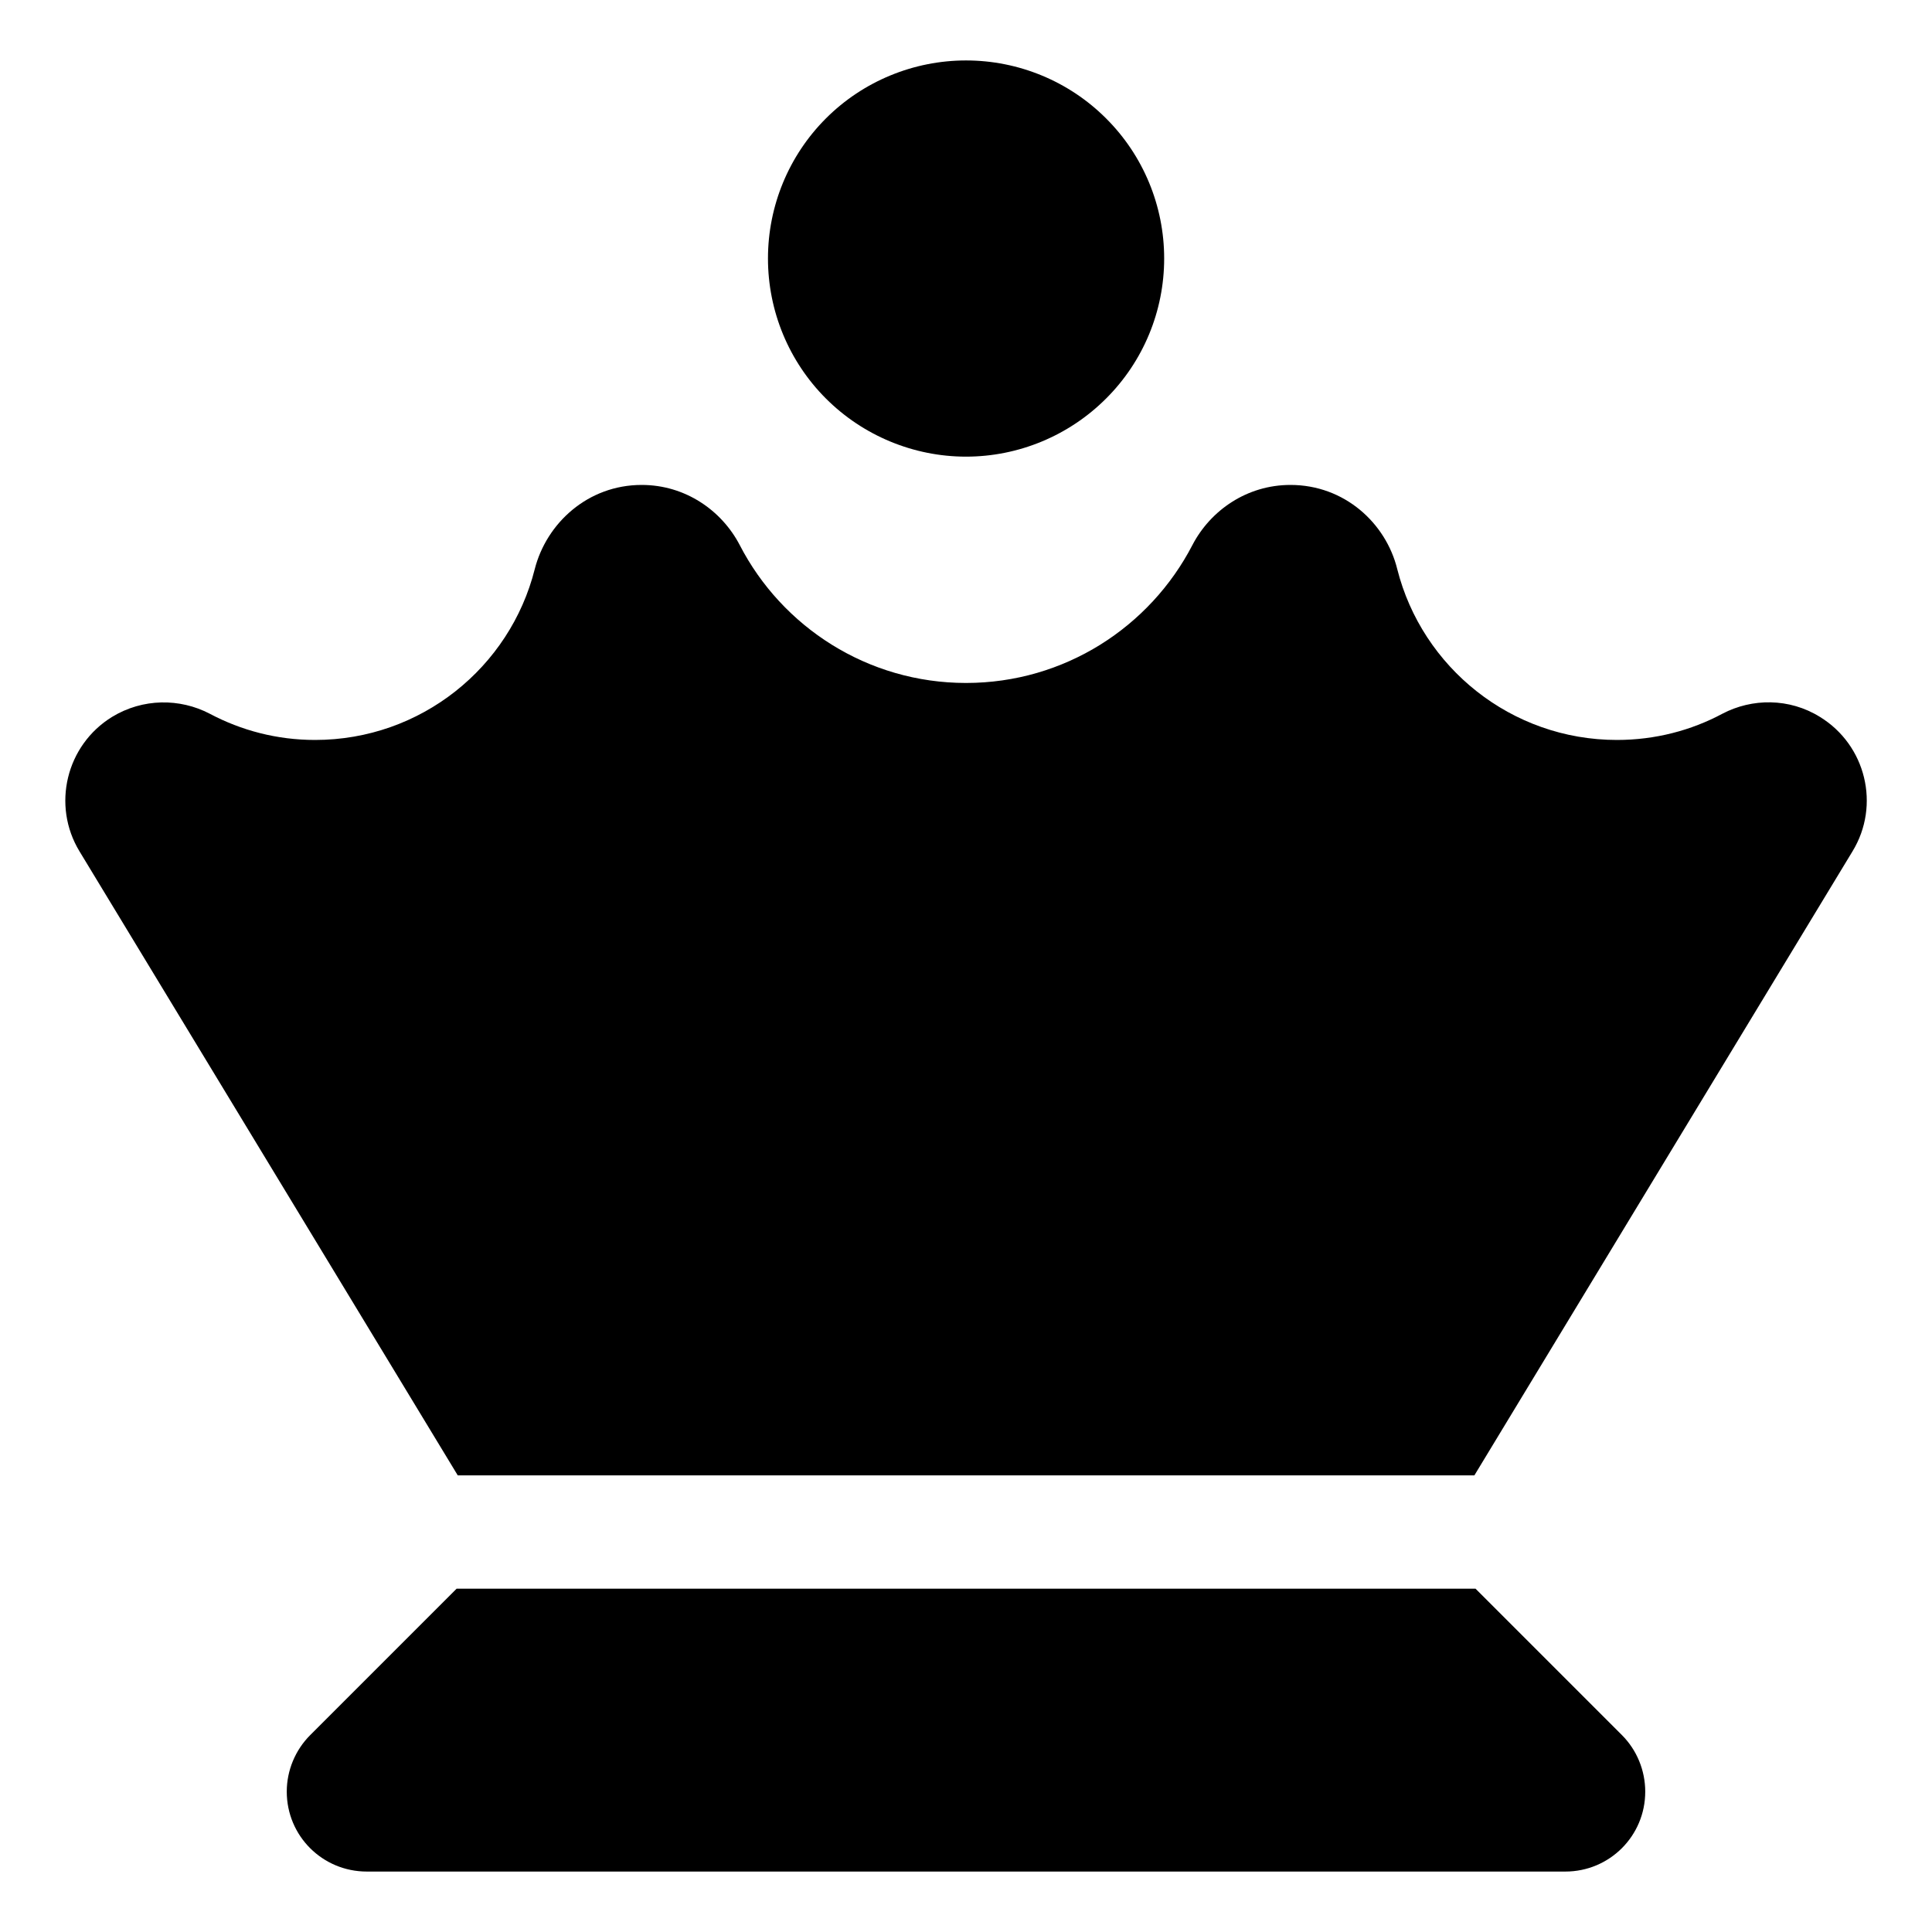 <svg width="14" height="14" viewBox="0 0 14 14" fill="none" xmlns="http://www.w3.org/2000/svg">
    <g clip-path="url(#clip0_12207_2342)">
        <path
            d="M7 0.438C7.381 0.438 7.746 0.589 8.015 0.858C8.285 1.127 8.436 1.492 8.436 1.873C8.436 2.254 8.285 2.619 8.015 2.888C7.746 3.157 7.381 3.309 7 3.309C6.62 3.309 6.254 3.157 5.985 2.888C5.716 2.619 5.565 2.254 5.565 1.873C5.565 1.492 5.716 1.127 5.985 0.858C6.254 0.589 6.62 0.438 7 0.438ZM3.875 4.124C3.96 3.791 4.26 3.514 4.65 3.514C4.965 3.514 5.229 3.698 5.36 3.949C5.667 4.544 6.288 4.949 7 4.949C7.713 4.949 8.333 4.544 8.641 3.949C8.772 3.698 9.036 3.514 9.351 3.514C9.743 3.514 10.043 3.791 10.125 4.124C10.305 4.836 10.951 5.362 11.717 5.362C11.994 5.362 12.255 5.293 12.481 5.172C12.696 5.059 12.966 5.057 13.188 5.195C13.522 5.4 13.627 5.836 13.424 6.169L10.684 10.691H3.317L0.576 6.169C0.374 5.836 0.479 5.4 0.812 5.195C1.035 5.059 1.304 5.059 1.52 5.172C1.748 5.293 2.007 5.362 2.283 5.362C3.05 5.362 3.696 4.836 3.875 4.124ZM3.309 11.512H10.692L11.753 12.573C11.861 12.681 11.922 12.829 11.922 12.983C11.922 13.304 11.663 13.562 11.343 13.562H2.658C2.337 13.562 2.078 13.304 2.078 12.983C2.078 12.829 2.14 12.681 2.248 12.573L3.309 11.512Z"
            fill="black" />
    </g>
    <defs>
        <clipPath id="clip0_12207_2342">
            <rect width="14" height="14" fill="white" />
        </clipPath>
    </defs>
</svg>